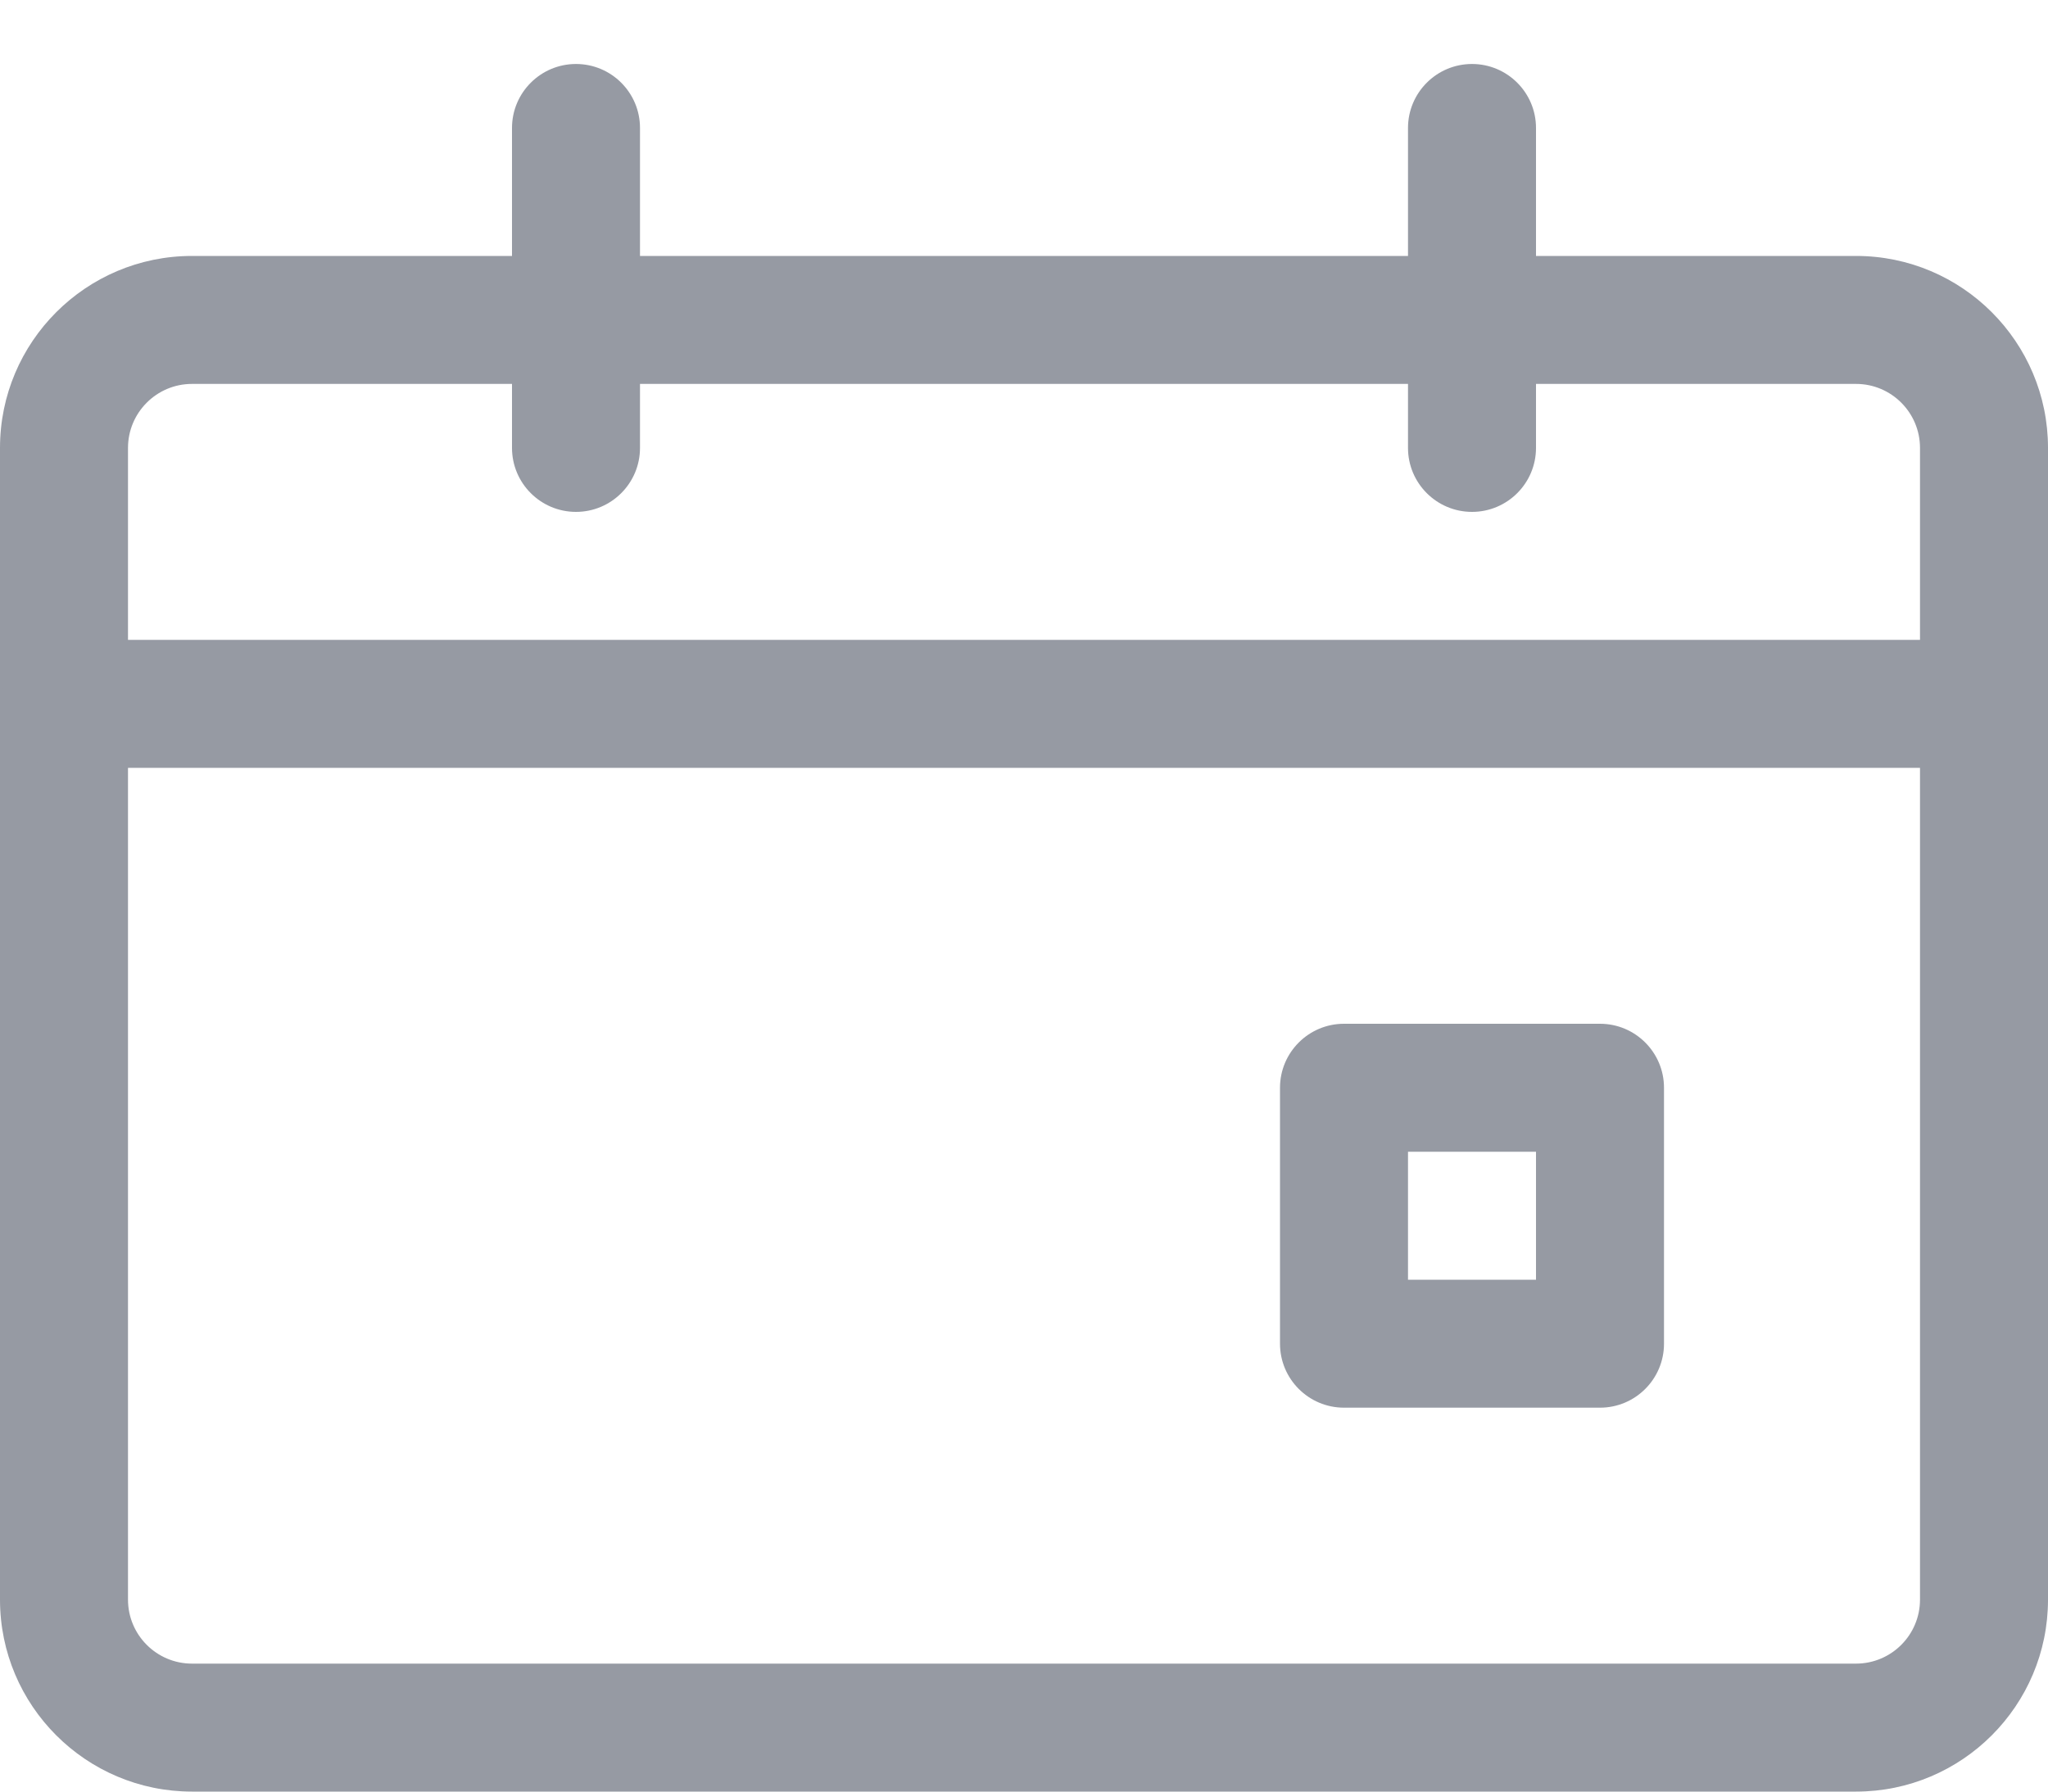 <svg width="16" height="14" viewBox="0 0 16 14" fill="none" xmlns="http://www.w3.org/2000/svg">
<path fill-rule="evenodd" clip-rule="evenodd" d="M0 3.5C0 2.672 0.672 2 1.5 2H14.5C15.328 2 16 2.672 16 3.5V12.5C16 13.328 15.328 14 14.5 14H1.5C0.672 14 0 13.328 0 12.5V3.5ZM1.5 3C1.224 3 1 3.224 1 3.5V12.5C1 12.776 1.224 13 1.5 13H14.5C14.776 13 15 12.776 15 12.5V3.5C15 3.224 14.776 3 14.5 3H1.5Z" fill="#969AA3"/>
<path fill-rule="evenodd" clip-rule="evenodd" d="M0 5.5C0 5.224 0.224 5 0.5 5H15.5C15.776 5 16 5.224 16 5.5C16 5.776 15.776 6 15.5 6H0.5C0.224 6 0 5.776 0 5.5Z" fill="#969AA3"/>
<path fill-rule="evenodd" clip-rule="evenodd" d="M4.5 0.5C4.776 0.5 5 0.724 5 1V3.5C5 3.776 4.776 4 4.5 4C4.224 4 4 3.776 4 3.5V1C4 0.724 4.224 0.5 4.5 0.5Z" fill="#969AA3"/>
<path fill-rule="evenodd" clip-rule="evenodd" d="M11.5 0.5C11.776 0.5 12 0.724 12 1V3.5C12 3.776 11.776 4 11.5 4C11.224 4 11 3.776 11 3.5V1C11 0.724 11.224 0.5 11.5 0.5Z" fill="#969AA3"/>
<path fill-rule="evenodd" clip-rule="evenodd" d="M10 8.5C10 8.224 10.224 8 10.5 8H12.5C12.776 8 13 8.224 13 8.5V10.5C13 10.776 12.776 11 12.5 11H10.5C10.224 11 10 10.776 10 10.5V8.5ZM11 9V10H12V9H11Z" fill="#969AA3"/>
</svg>

